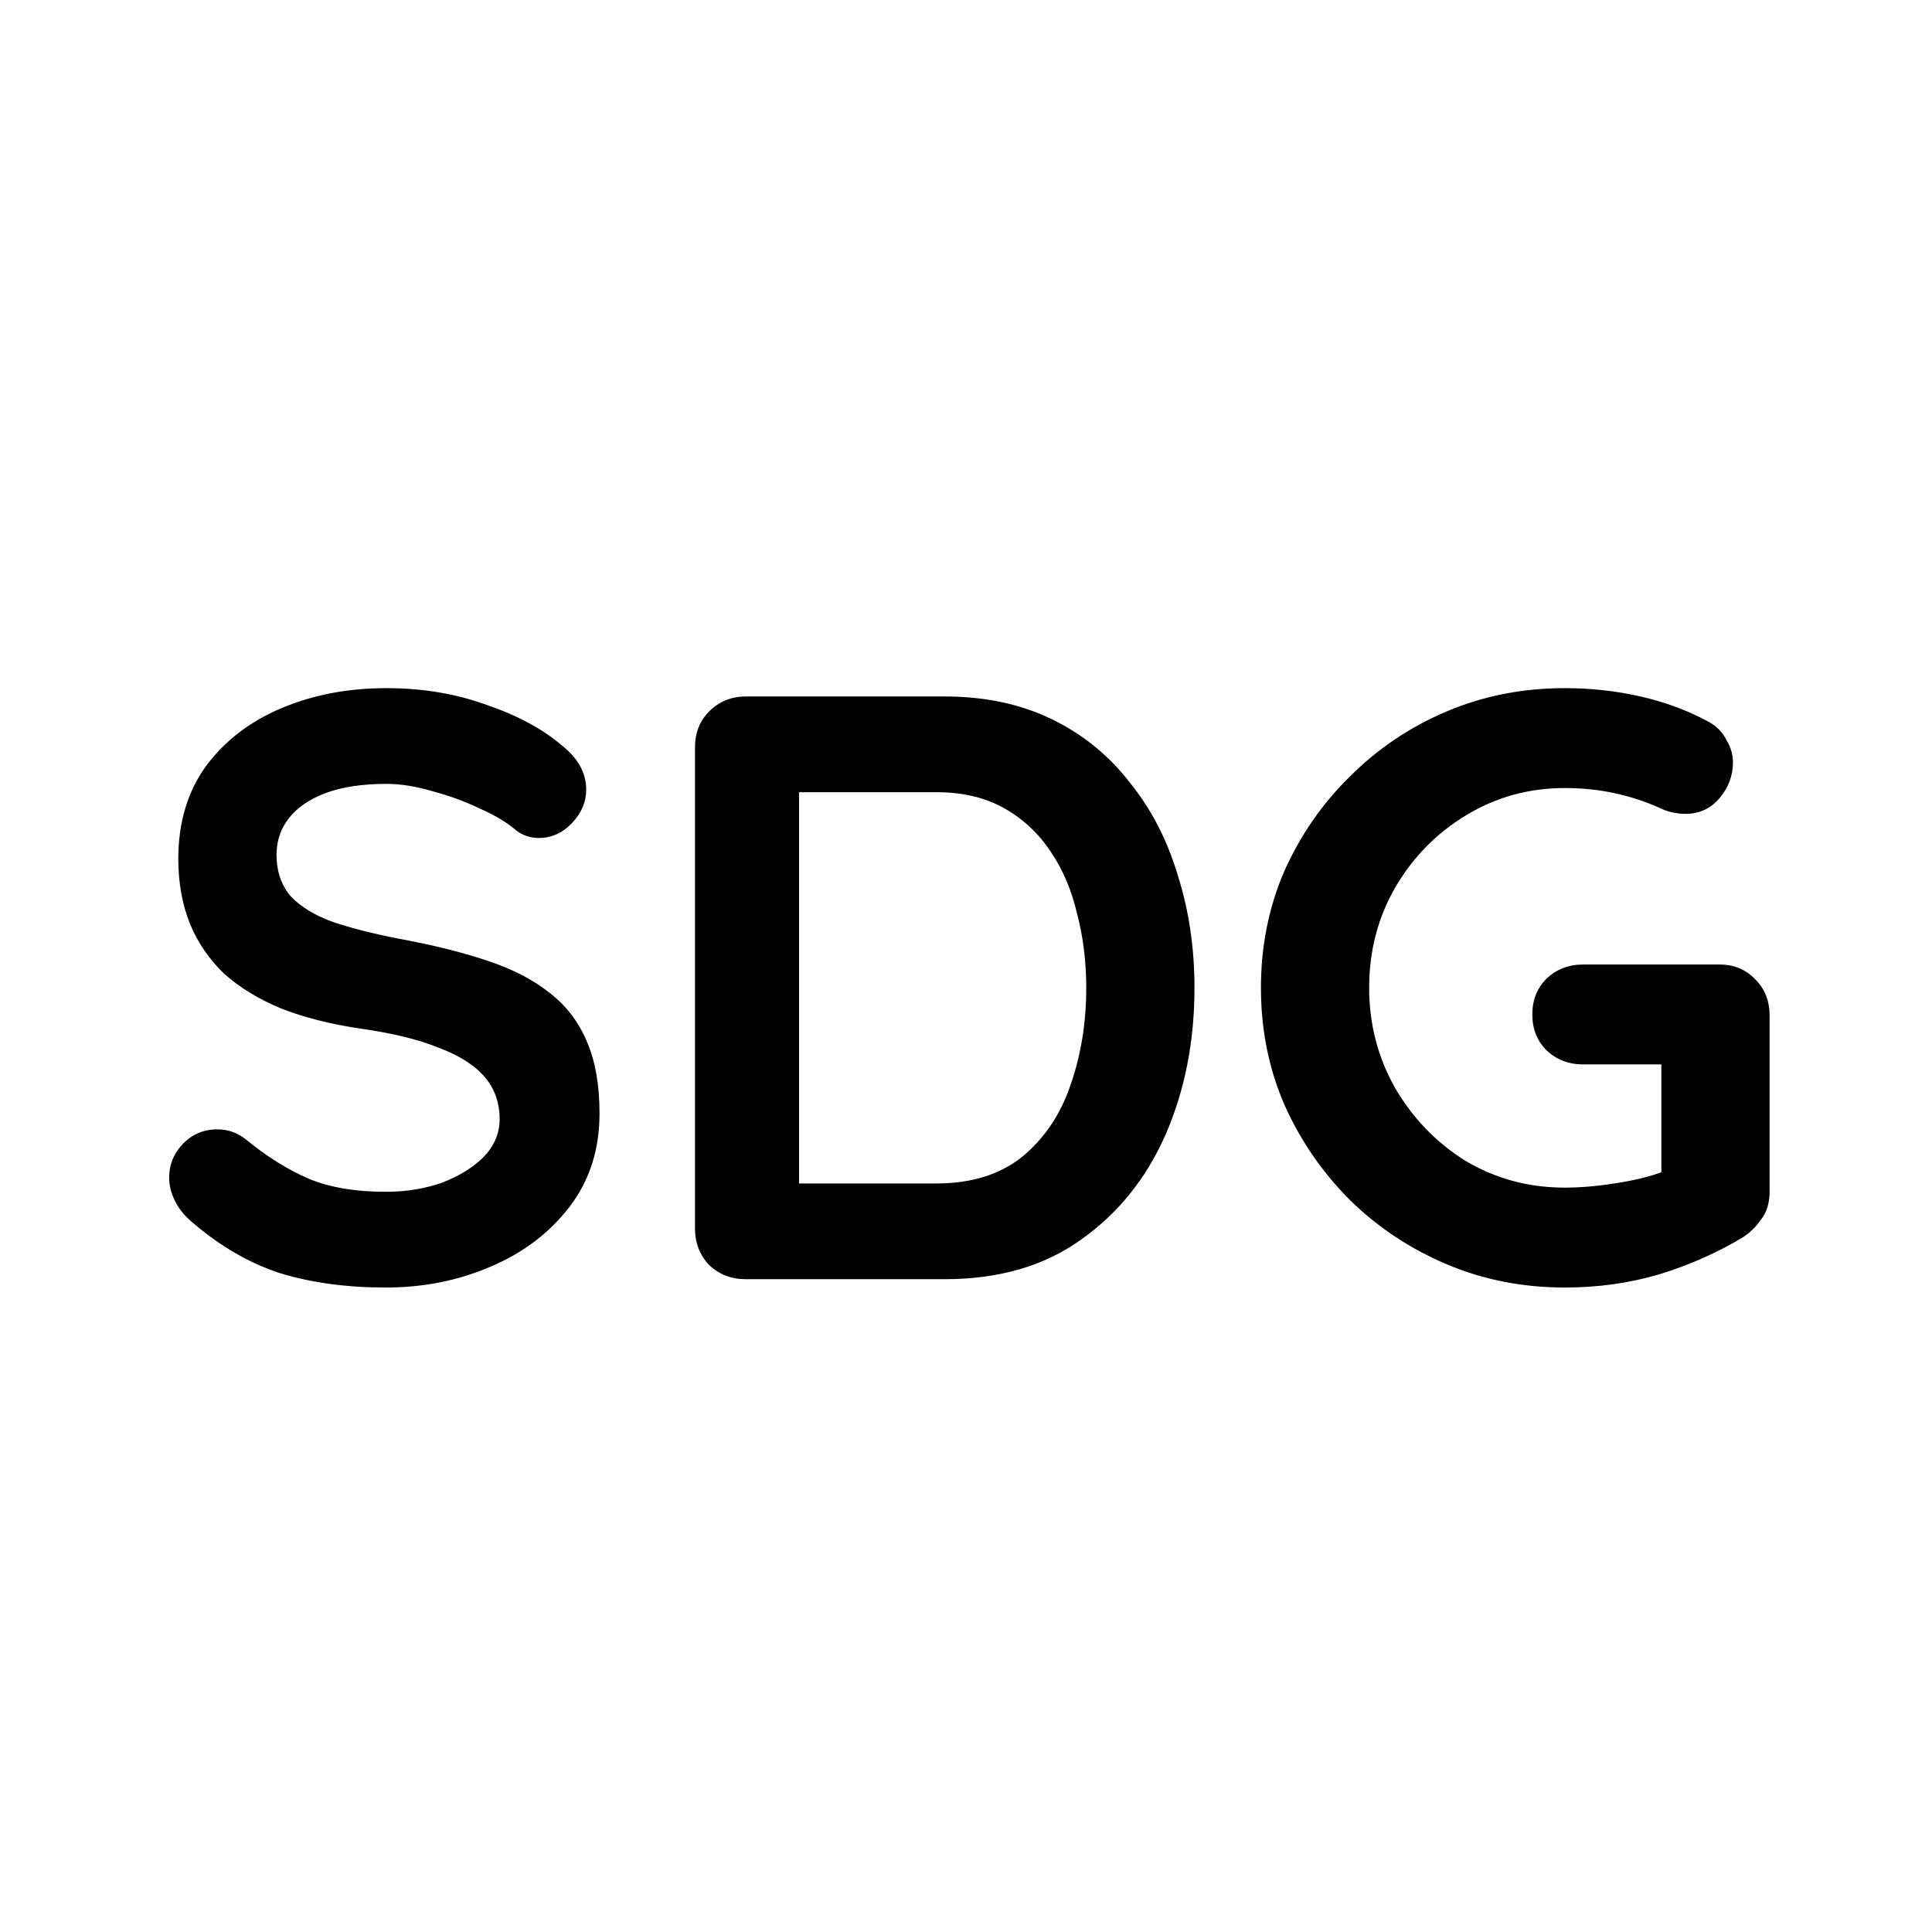 <svg width="512" height="512" viewBox="0 0 512 512" fill="none" xmlns="http://www.w3.org/2000/svg">
<path d="M102.184 341.206C91.888 341.206 82.623 339.956 74.386 337.456C66.15 334.808 58.282 330.249 50.781 323.778C48.869 322.16 47.398 320.322 46.369 318.262C45.339 316.203 44.825 314.144 44.825 312.085C44.825 308.703 46.001 305.761 48.354 303.261C50.855 300.613 53.943 299.29 57.62 299.29C60.414 299.29 62.915 300.172 65.121 301.937C70.71 306.496 76.225 309.953 81.667 312.306C87.255 314.659 94.094 315.836 102.184 315.836C107.625 315.836 112.626 315.027 117.185 313.409C121.745 311.644 125.421 309.364 128.216 306.57C131.01 303.629 132.407 300.319 132.407 296.642C132.407 292.23 131.084 288.48 128.436 285.391C125.789 282.303 121.745 279.729 116.303 277.67C110.861 275.464 103.949 273.772 95.565 272.596C87.623 271.419 80.637 269.654 74.607 267.301C68.577 264.801 63.503 261.712 59.385 258.035C55.414 254.211 52.399 249.799 50.34 244.799C48.281 239.651 47.251 233.915 47.251 227.591C47.251 218.031 49.678 209.868 54.531 203.103C59.532 196.338 66.224 191.19 74.607 187.66C82.99 184.13 92.256 182.365 102.404 182.365C111.964 182.365 120.789 183.836 128.878 186.778C137.114 189.572 143.806 193.175 148.953 197.588C153.219 200.97 155.351 204.868 155.351 209.28C155.351 212.516 154.101 215.457 151.601 218.105C149.1 220.752 146.159 222.076 142.776 222.076C140.57 222.076 138.585 221.414 136.82 220.09C134.467 218.031 131.304 216.119 127.333 214.354C123.362 212.442 119.171 210.898 114.759 209.721C110.346 208.398 106.228 207.736 102.404 207.736C96.08 207.736 90.712 208.545 86.3 210.163C82.034 211.78 78.799 213.986 76.593 216.781C74.386 219.575 73.283 222.811 73.283 226.488C73.283 230.9 74.534 234.577 77.034 237.518C79.681 240.313 83.432 242.593 88.285 244.357C93.138 245.975 98.948 247.446 105.713 248.77C114.538 250.387 122.259 252.299 128.878 254.506C135.643 256.712 141.232 259.58 145.644 263.109C150.056 266.492 153.366 270.831 155.572 276.126C157.778 281.273 158.881 287.597 158.881 295.098C158.881 304.658 156.234 312.894 150.939 319.807C145.644 326.719 138.658 332.014 129.981 335.691C121.45 339.368 112.185 341.206 102.184 341.206ZM250.364 184.572C260.954 184.572 270.366 186.557 278.603 190.528C286.839 194.499 293.751 200.088 299.34 207.295C305.076 214.354 309.341 222.59 312.136 232.003C315.077 241.269 316.548 251.196 316.548 261.786C316.548 276.052 313.974 289.068 308.826 300.834C303.679 312.453 296.178 321.719 286.324 328.631C276.617 335.544 264.631 339 250.364 339H197.638C193.814 339 190.578 337.75 187.931 335.25C185.431 332.602 184.181 329.367 184.181 325.543V198.029C184.181 194.205 185.431 191.043 187.931 188.543C190.578 185.895 193.814 184.572 197.638 184.572H250.364ZM248.158 313.63C257.424 313.63 264.998 311.276 270.881 306.57C276.764 301.717 281.029 295.392 283.677 287.597C286.471 279.655 287.868 271.051 287.868 261.786C287.868 254.873 287.059 248.328 285.442 242.151C283.971 235.827 281.618 230.312 278.382 225.605C275.146 220.752 271.028 216.928 266.028 214.134C261.027 211.339 255.071 209.942 248.158 209.942H209.551L211.757 207.956V316.056L210.433 313.63H248.158ZM414.686 341.206C403.508 341.206 393.066 339.147 383.359 335.029C373.652 330.911 365.122 325.249 357.768 318.042C350.414 310.688 344.605 302.231 340.34 292.671C336.221 283.112 334.162 272.816 334.162 261.786C334.162 250.755 336.221 240.46 340.34 230.9C344.605 221.34 350.414 212.957 357.768 205.75C365.122 198.397 373.652 192.661 383.359 188.543C393.066 184.424 403.508 182.365 414.686 182.365C421.598 182.365 428.29 183.101 434.762 184.572C441.233 186.042 447.189 188.248 452.631 191.19C454.837 192.366 456.455 193.984 457.485 196.043C458.661 197.955 459.249 199.941 459.249 202C459.249 205.53 458.073 208.692 455.72 211.486C453.366 214.281 450.351 215.678 446.675 215.678C445.498 215.678 444.248 215.531 442.924 215.237C441.748 214.942 440.571 214.501 439.394 213.913C435.717 212.295 431.82 211.045 427.702 210.163C423.584 209.28 419.245 208.839 414.686 208.839C405.126 208.839 396.375 211.266 388.433 216.119C380.638 220.825 374.387 227.223 369.681 235.312C365.122 243.254 362.842 252.079 362.842 261.786C362.842 271.346 365.122 280.17 369.681 288.259C374.387 296.348 380.638 302.82 388.433 307.673C396.375 312.379 405.126 314.733 414.686 314.733C419.098 314.733 423.952 314.291 429.246 313.409C434.541 312.527 438.88 311.35 442.262 309.879L440.277 316.498V278.773L444.027 282.082H419.539C415.715 282.082 412.48 280.832 409.832 278.332C407.332 275.831 406.082 272.669 406.082 268.845C406.082 265.021 407.332 261.859 409.832 259.359C412.48 256.859 415.715 255.609 419.539 255.609H455.72C459.544 255.609 462.706 256.932 465.206 259.58C467.706 262.08 468.956 265.242 468.956 269.066V315.836C468.956 318.777 468.221 321.204 466.75 323.116C465.427 325.028 463.882 326.572 462.117 327.749C455.352 331.867 447.925 335.176 439.836 337.676C431.894 340.03 423.51 341.206 414.686 341.206Z" fill="black"/>
</svg>
